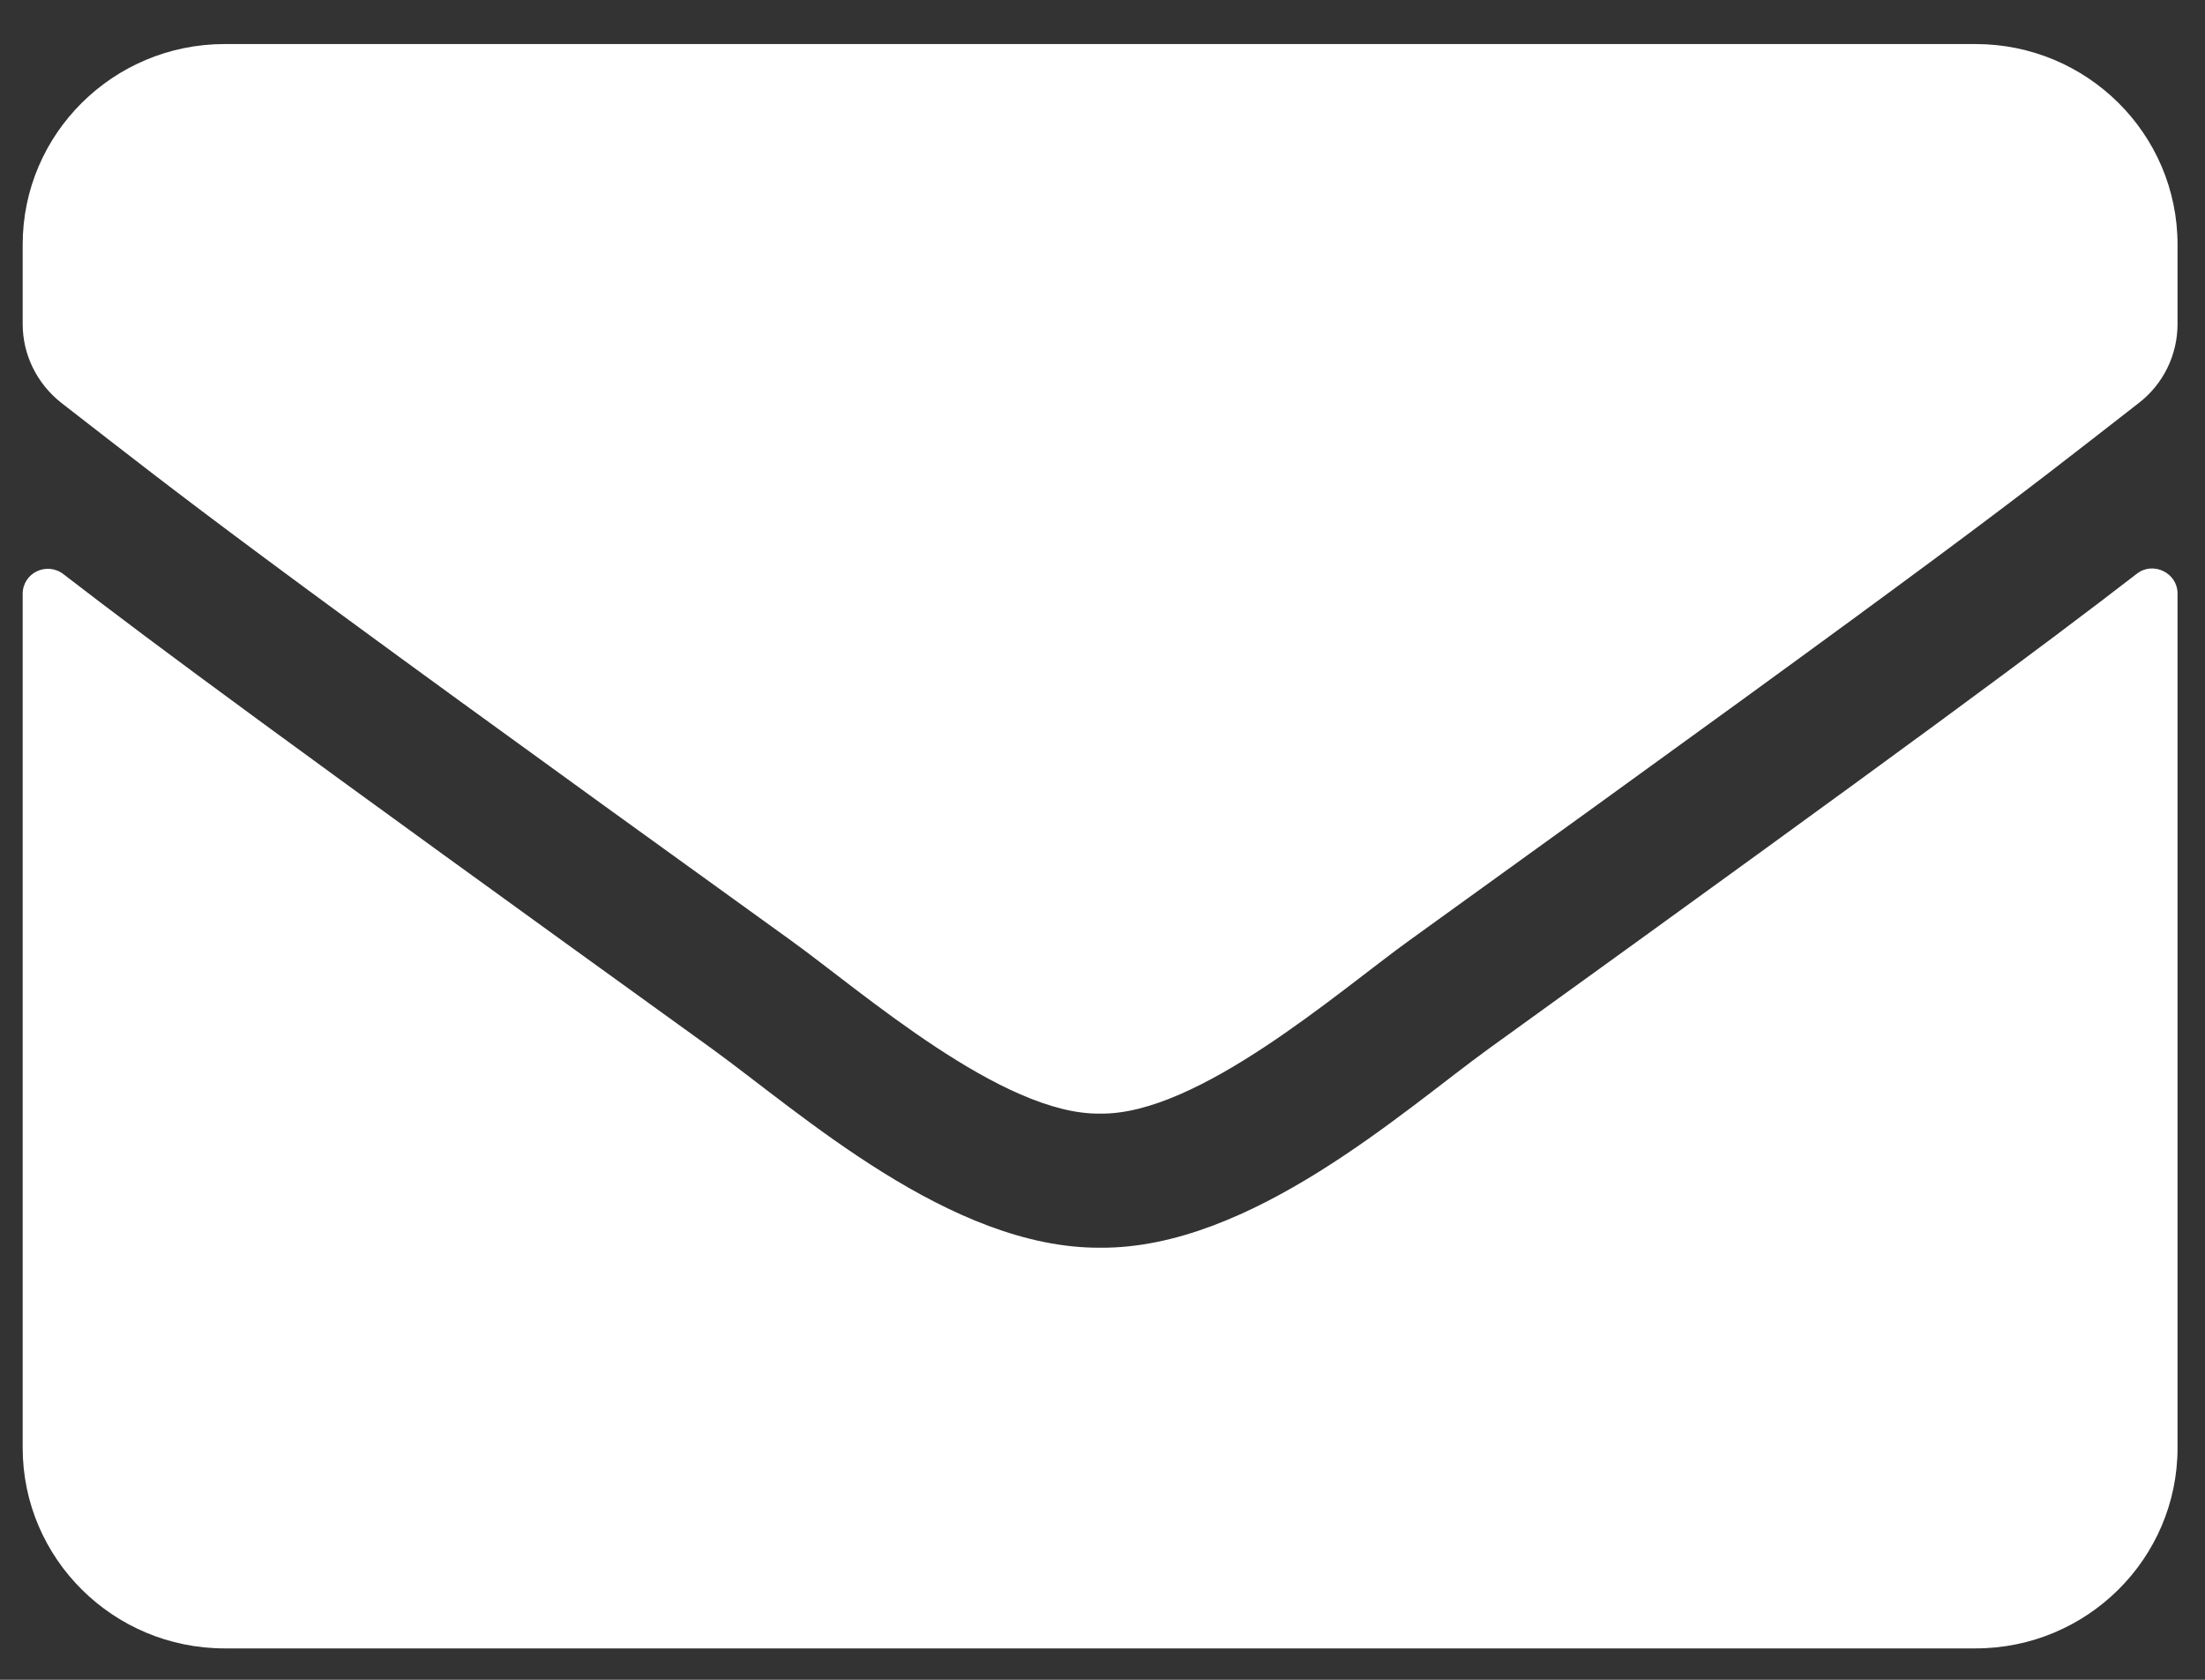<?xml version="1.0" encoding="UTF-8"?>
<svg width="42px" height="32px" viewBox="0 0 42 32" version="1.1" xmlns="http://www.w3.org/2000/svg" xmlns:xlink="http://www.w3.org/1999/xlink">
    <rect x="0" y="0" width="42" height="32" fill="#333333" stroke="none"/>
    <!-- Generator: Sketch 43.2 (39069) - http://www.bohemiancoding.com/sketch -->
    <title>envelope</title>
    <desc>Created with Sketch.</desc>
    <defs></defs>
    <g id="Page-1" stroke="none" stroke-width="1" fill="none" fill-rule="evenodd">
        <g id="Desktop-HD-Copy" transform="translate(-809, -1246)" fill-rule="nonzero" fill="#FFFFFF">
            <g id="envelope" transform="translate(809.432, 1246.839)">
                <path d="M40.268,10.092 C40.58,9.845 41.045,10.076 41.045,10.466 L41.045,26.742 C41.045,28.851 39.322,30.563 37.197,30.563 L3.848,30.563 C1.724,30.563 0,28.851 0,26.742 L0,10.474 C0,10.076 0.457,9.853 0.778,10.1 C2.573,11.485 4.954,13.244 13.131,19.141 C14.823,20.367 17.677,22.946 20.523,22.93 C23.385,22.954 26.295,20.319 27.922,19.141 C36.099,13.244 38.472,11.477 40.268,10.092 Z M20.523,20.375 C22.383,20.407 25.06,18.051 26.407,17.08 C37.045,9.416 37.855,8.747 40.308,6.837 C40.773,6.479 41.045,5.922 41.045,5.333 L41.045,3.82 C41.045,1.711 39.322,0 37.197,0 L3.848,0 C1.724,-2.26208982e-15 0,1.711 0,3.82 L0,5.333 C0,5.922 0.273,6.471 0.738,6.837 C3.191,8.739 4,9.416 14.638,17.08 C15.985,18.051 18.663,20.407 20.523,20.375 Z" id="Shape"></path>
            </g>
        </g>
    </g>
</svg>